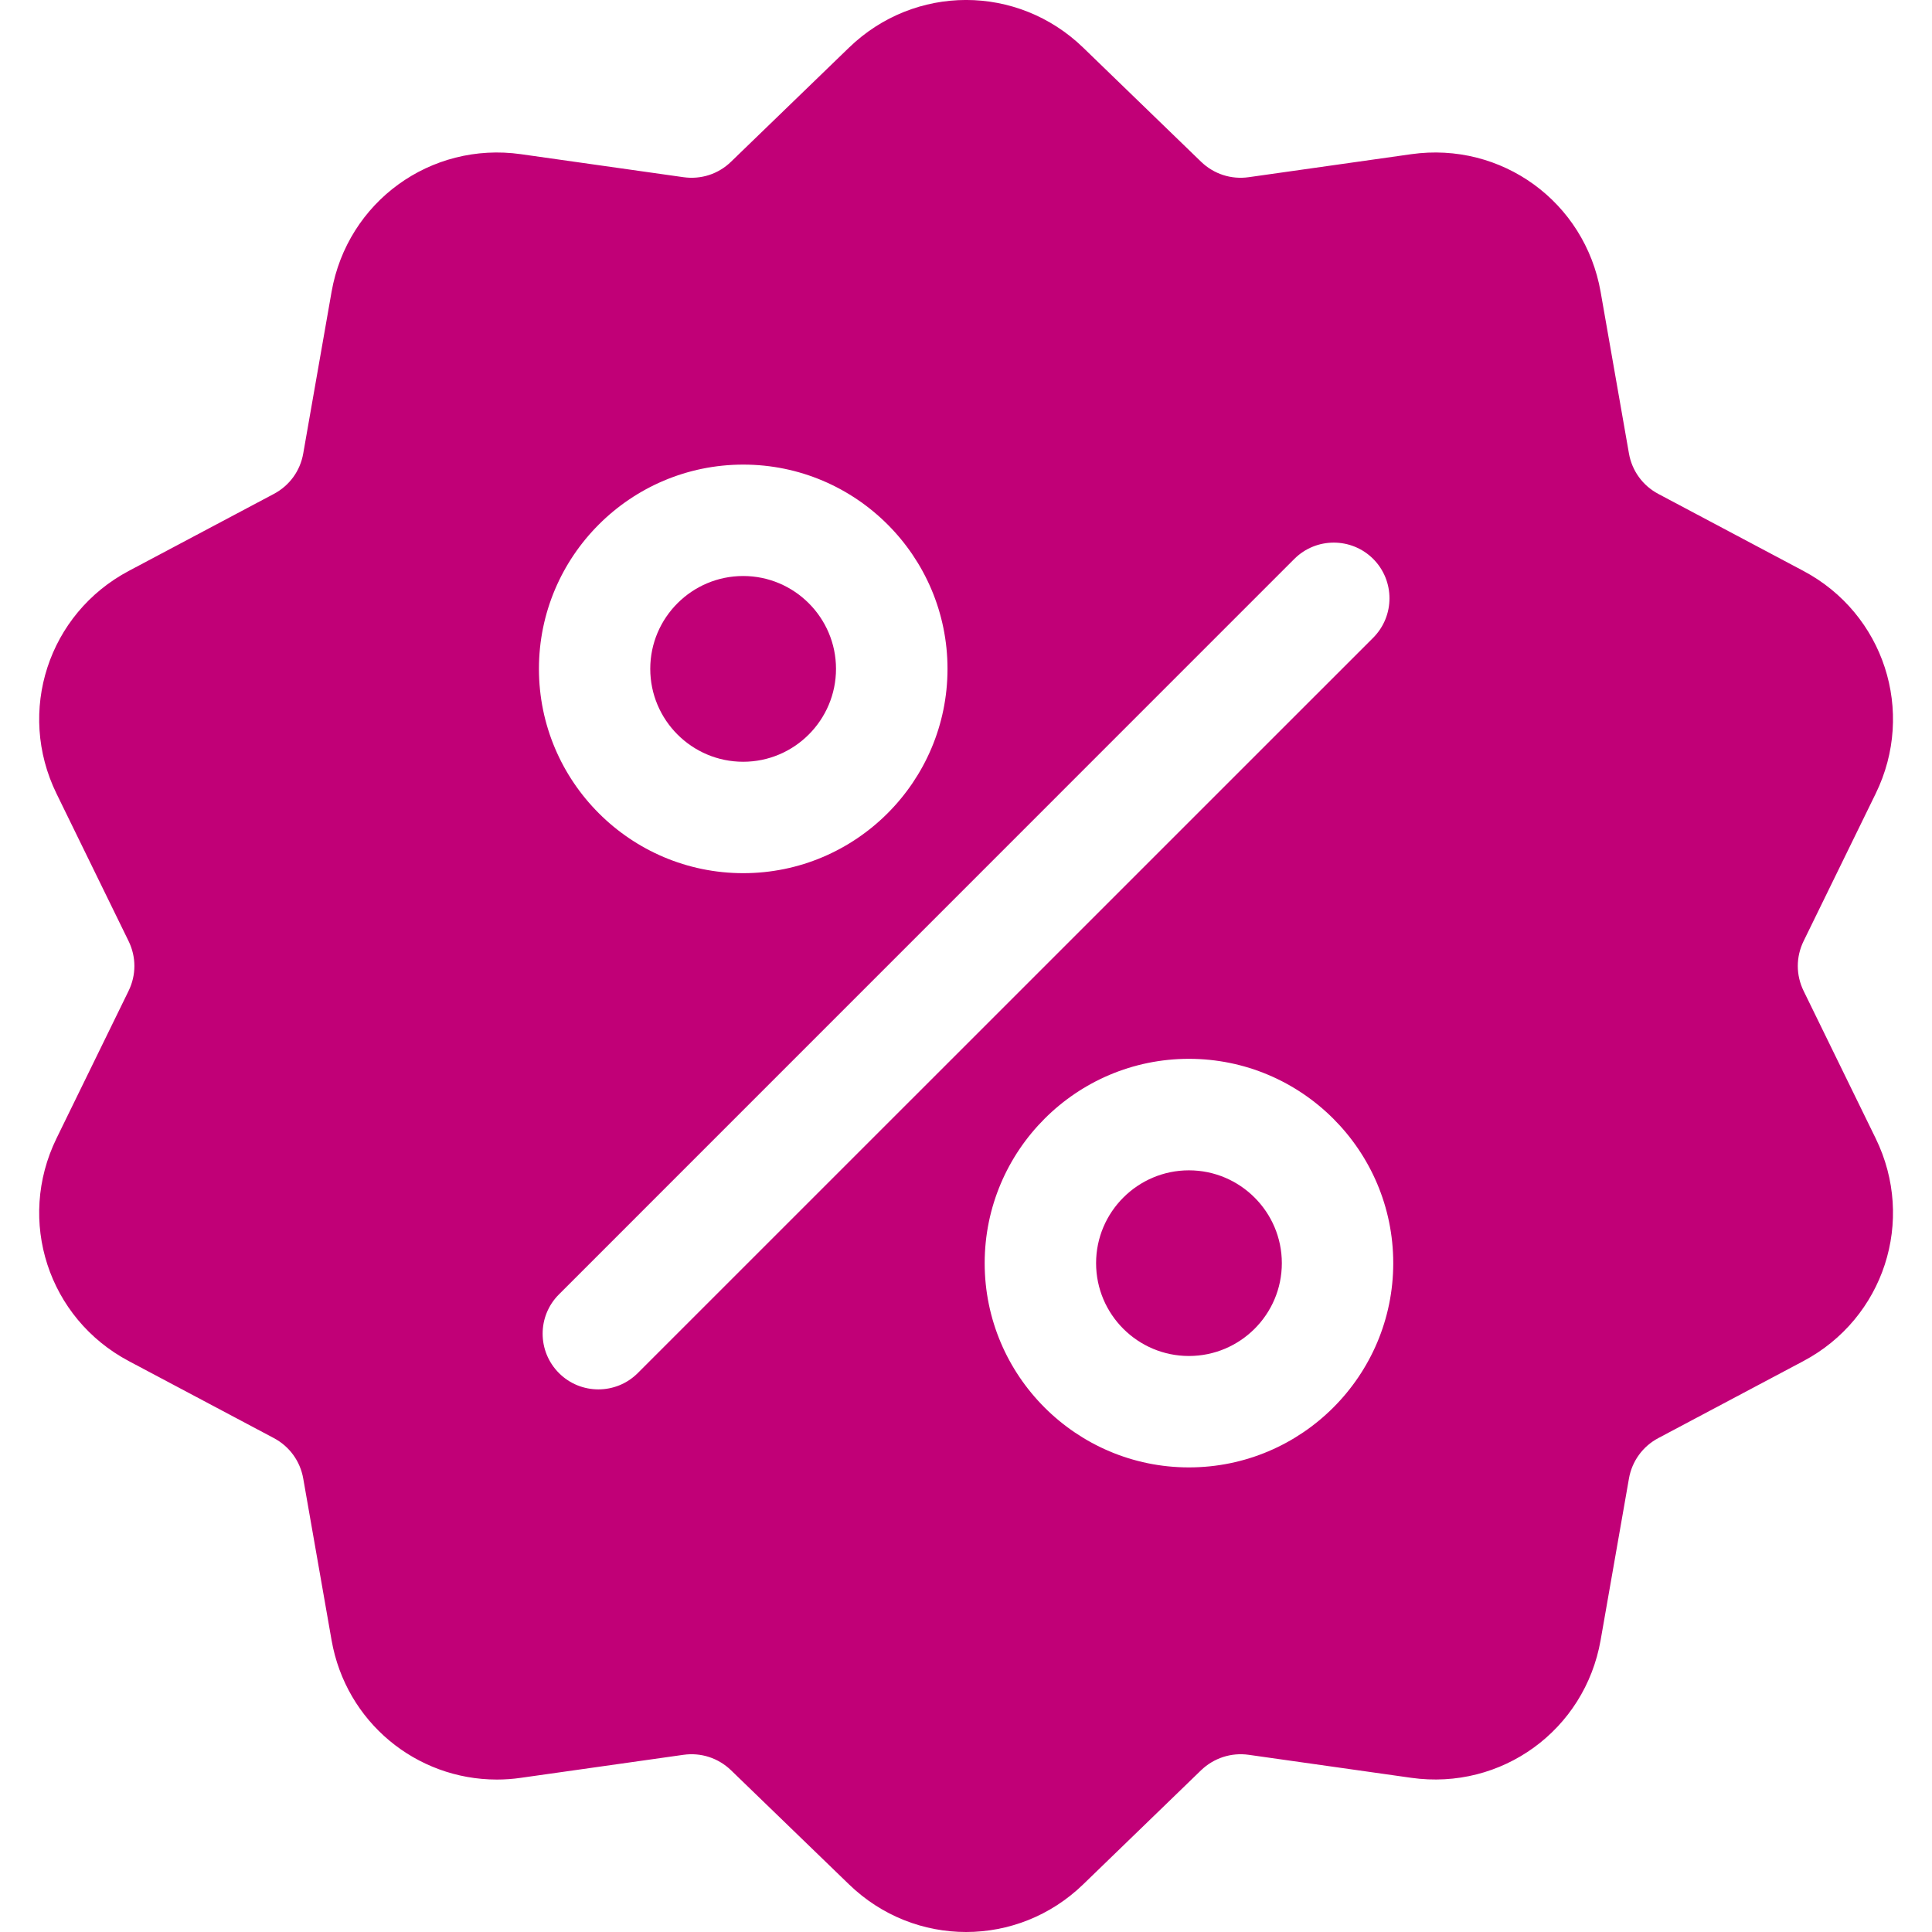 <svg width="21" height="21" viewBox="0 0 21 21" fill="none" xmlns="http://www.w3.org/2000/svg">
<g clip-path="url(#clip0_569_4888)">
<path d="M19.605 10.772C19.52 10.599 19.52 10.401 19.605 10.228L20.388 8.626C20.824 7.734 20.478 6.67 19.601 6.205L18.026 5.369C17.856 5.279 17.739 5.118 17.706 4.929L17.398 3.172C17.226 2.194 16.322 1.537 15.339 1.676L13.573 1.926C13.382 1.953 13.194 1.892 13.055 1.758L11.774 0.518C11.06 -0.173 9.942 -0.173 9.228 0.518L7.946 1.758C7.808 1.892 7.62 1.953 7.429 1.926L5.663 1.676C4.68 1.537 3.776 2.194 3.604 3.172L3.296 4.929C3.263 5.119 3.146 5.279 2.976 5.369L1.401 6.205C0.524 6.67 0.178 7.734 0.614 8.626L1.397 10.228C1.482 10.401 1.482 10.599 1.397 10.772L0.614 12.374C0.178 13.267 0.524 14.33 1.401 14.795L2.976 15.631C3.146 15.721 3.263 15.882 3.296 16.071L3.604 17.828C3.76 18.718 4.524 19.343 5.401 19.343C5.487 19.343 5.575 19.337 5.663 19.324L7.429 19.074C7.62 19.047 7.808 19.109 7.946 19.242L9.228 20.482C9.585 20.828 10.043 21 10.501 21C10.959 21 11.417 20.828 11.774 20.482L13.055 19.242C13.194 19.109 13.382 19.047 13.573 19.074L15.339 19.324C16.322 19.463 17.226 18.806 17.398 17.828L17.706 16.071C17.739 15.882 17.856 15.721 18.026 15.631L19.601 14.795C20.478 14.33 20.824 13.267 20.388 12.374L19.605 10.772ZM8.079 5.05C9.303 5.05 10.299 6.046 10.299 7.27C10.299 8.495 9.303 9.491 8.079 9.491C6.854 9.491 5.858 8.495 5.858 7.27C5.858 6.046 6.854 5.05 8.079 5.05ZM6.932 14.925C6.814 15.043 6.659 15.102 6.504 15.102C6.349 15.102 6.194 15.043 6.076 14.925C5.839 14.688 5.839 14.305 6.076 14.069L14.069 6.075C14.306 5.839 14.689 5.839 14.926 6.075C15.162 6.312 15.162 6.695 14.926 6.932L6.932 14.925ZM12.923 15.95C11.699 15.95 10.703 14.954 10.703 13.73C10.703 12.505 11.699 11.509 12.923 11.509C14.148 11.509 15.144 12.505 15.144 13.73C15.144 14.954 14.148 15.95 12.923 15.95Z" fill="#C10077"/>
<path d="M12.923 12.721C12.367 12.721 11.914 13.174 11.914 13.73C11.914 14.287 12.367 14.739 12.923 14.739C13.48 14.739 13.933 14.287 13.933 13.73C13.933 13.174 13.48 12.721 12.923 12.721Z" fill="#C10077"/>
<path d="M8.078 6.261C7.521 6.261 7.068 6.714 7.068 7.27C7.068 7.827 7.521 8.28 8.078 8.28C8.634 8.28 9.087 7.827 9.087 7.27C9.087 6.714 8.634 6.261 8.078 6.261Z" fill="#C10077"/>
</g>
<defs>
<clipPath id="clip0_569_4888">
<rect width="21" height="21" fill="white"/>
</clipPath>
</defs>
</svg>
